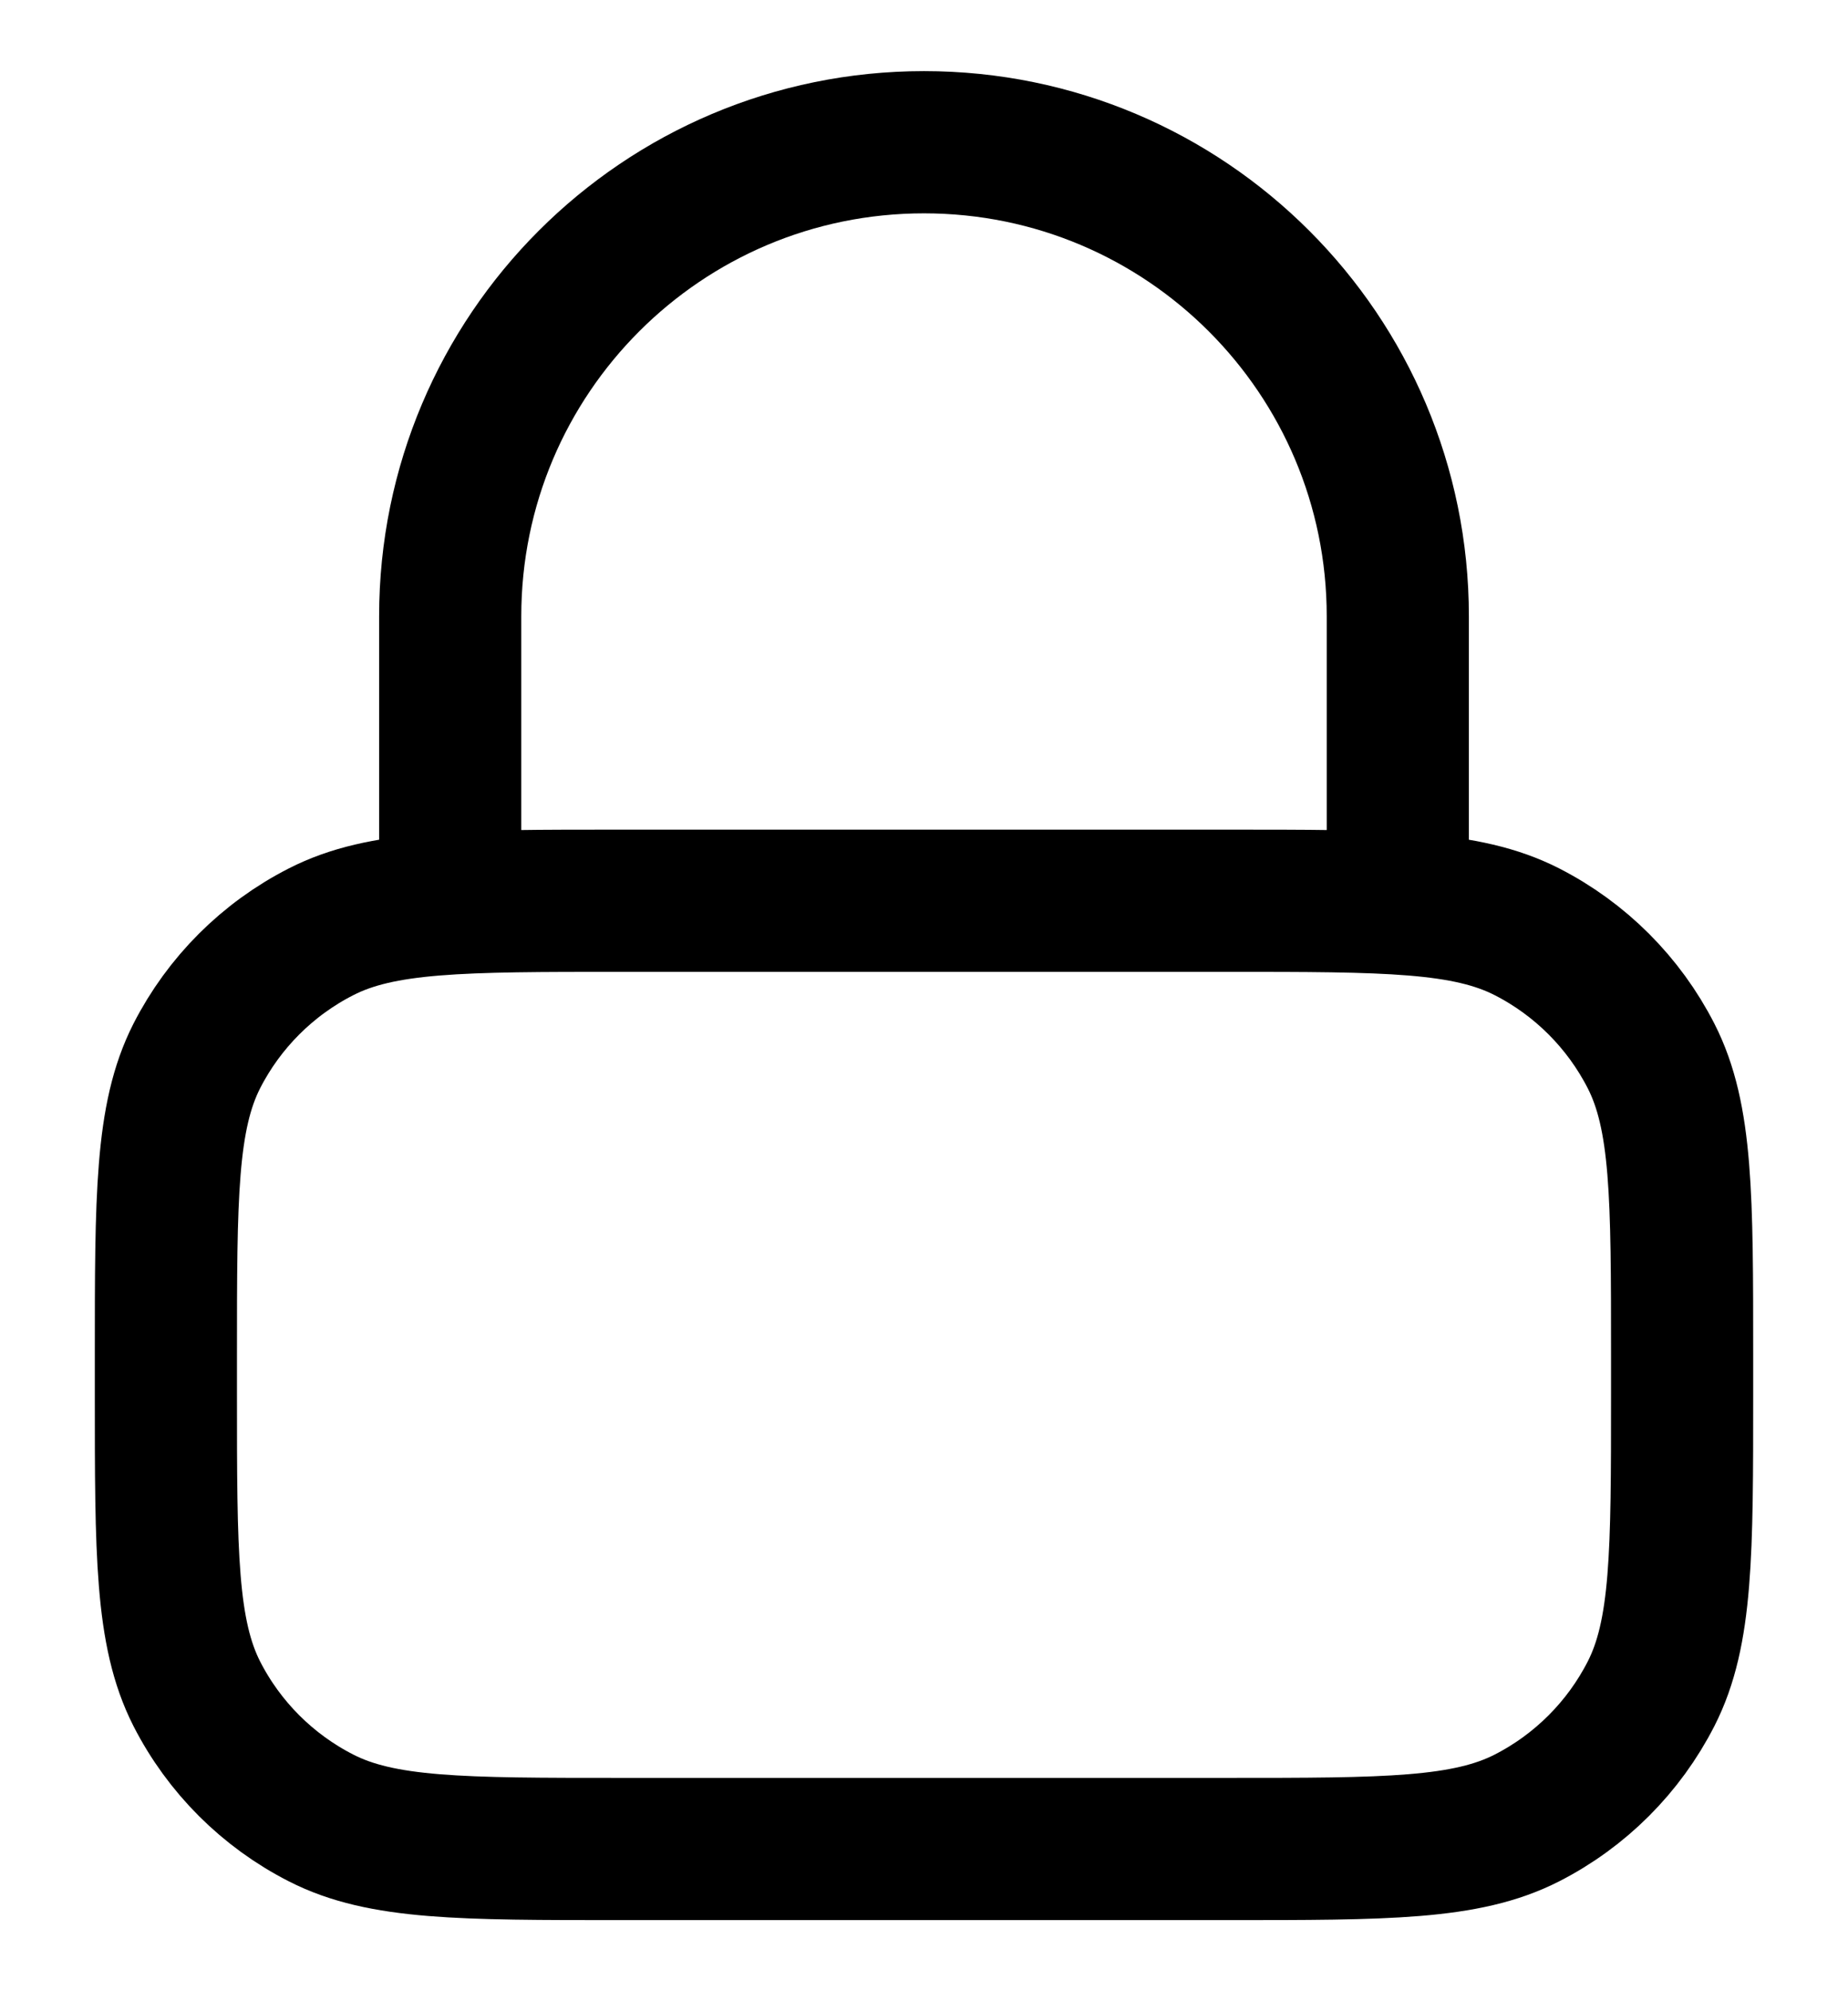 <svg viewBox="0 0 13 14" fill="none" xmlns="http://www.w3.org/2000/svg">
  <path
    d="M9.833 6.333V4.333C9.833 2.492 8.341 1 6.5 1C4.659 1 3.167 2.492 3.167 4.333V6.333M4.367 13H8.633C9.753 13 10.313 13 10.741 12.782C11.117 12.59 11.423 12.284 11.615 11.908C11.833 11.48 11.833 10.92 11.833 9.8V9.533C11.833 8.413 11.833 7.853 11.615 7.425C11.423 7.049 11.117 6.743 10.741 6.551C10.313 6.333 9.753 6.333 8.633 6.333H4.367C3.246 6.333 2.686 6.333 2.259 6.551C1.882 6.743 1.576 7.049 1.384 7.425C1.167 7.853 1.167 8.413 1.167 9.533V9.8C1.167 10.92 1.167 11.48 1.384 11.908C1.576 12.284 1.882 12.59 2.259 12.782C2.686 13 3.246 13 4.367 13Z"
    stroke="currentColor"
    stroke-linecap="round"
    stroke-linejoin="round"
  />
</svg>
